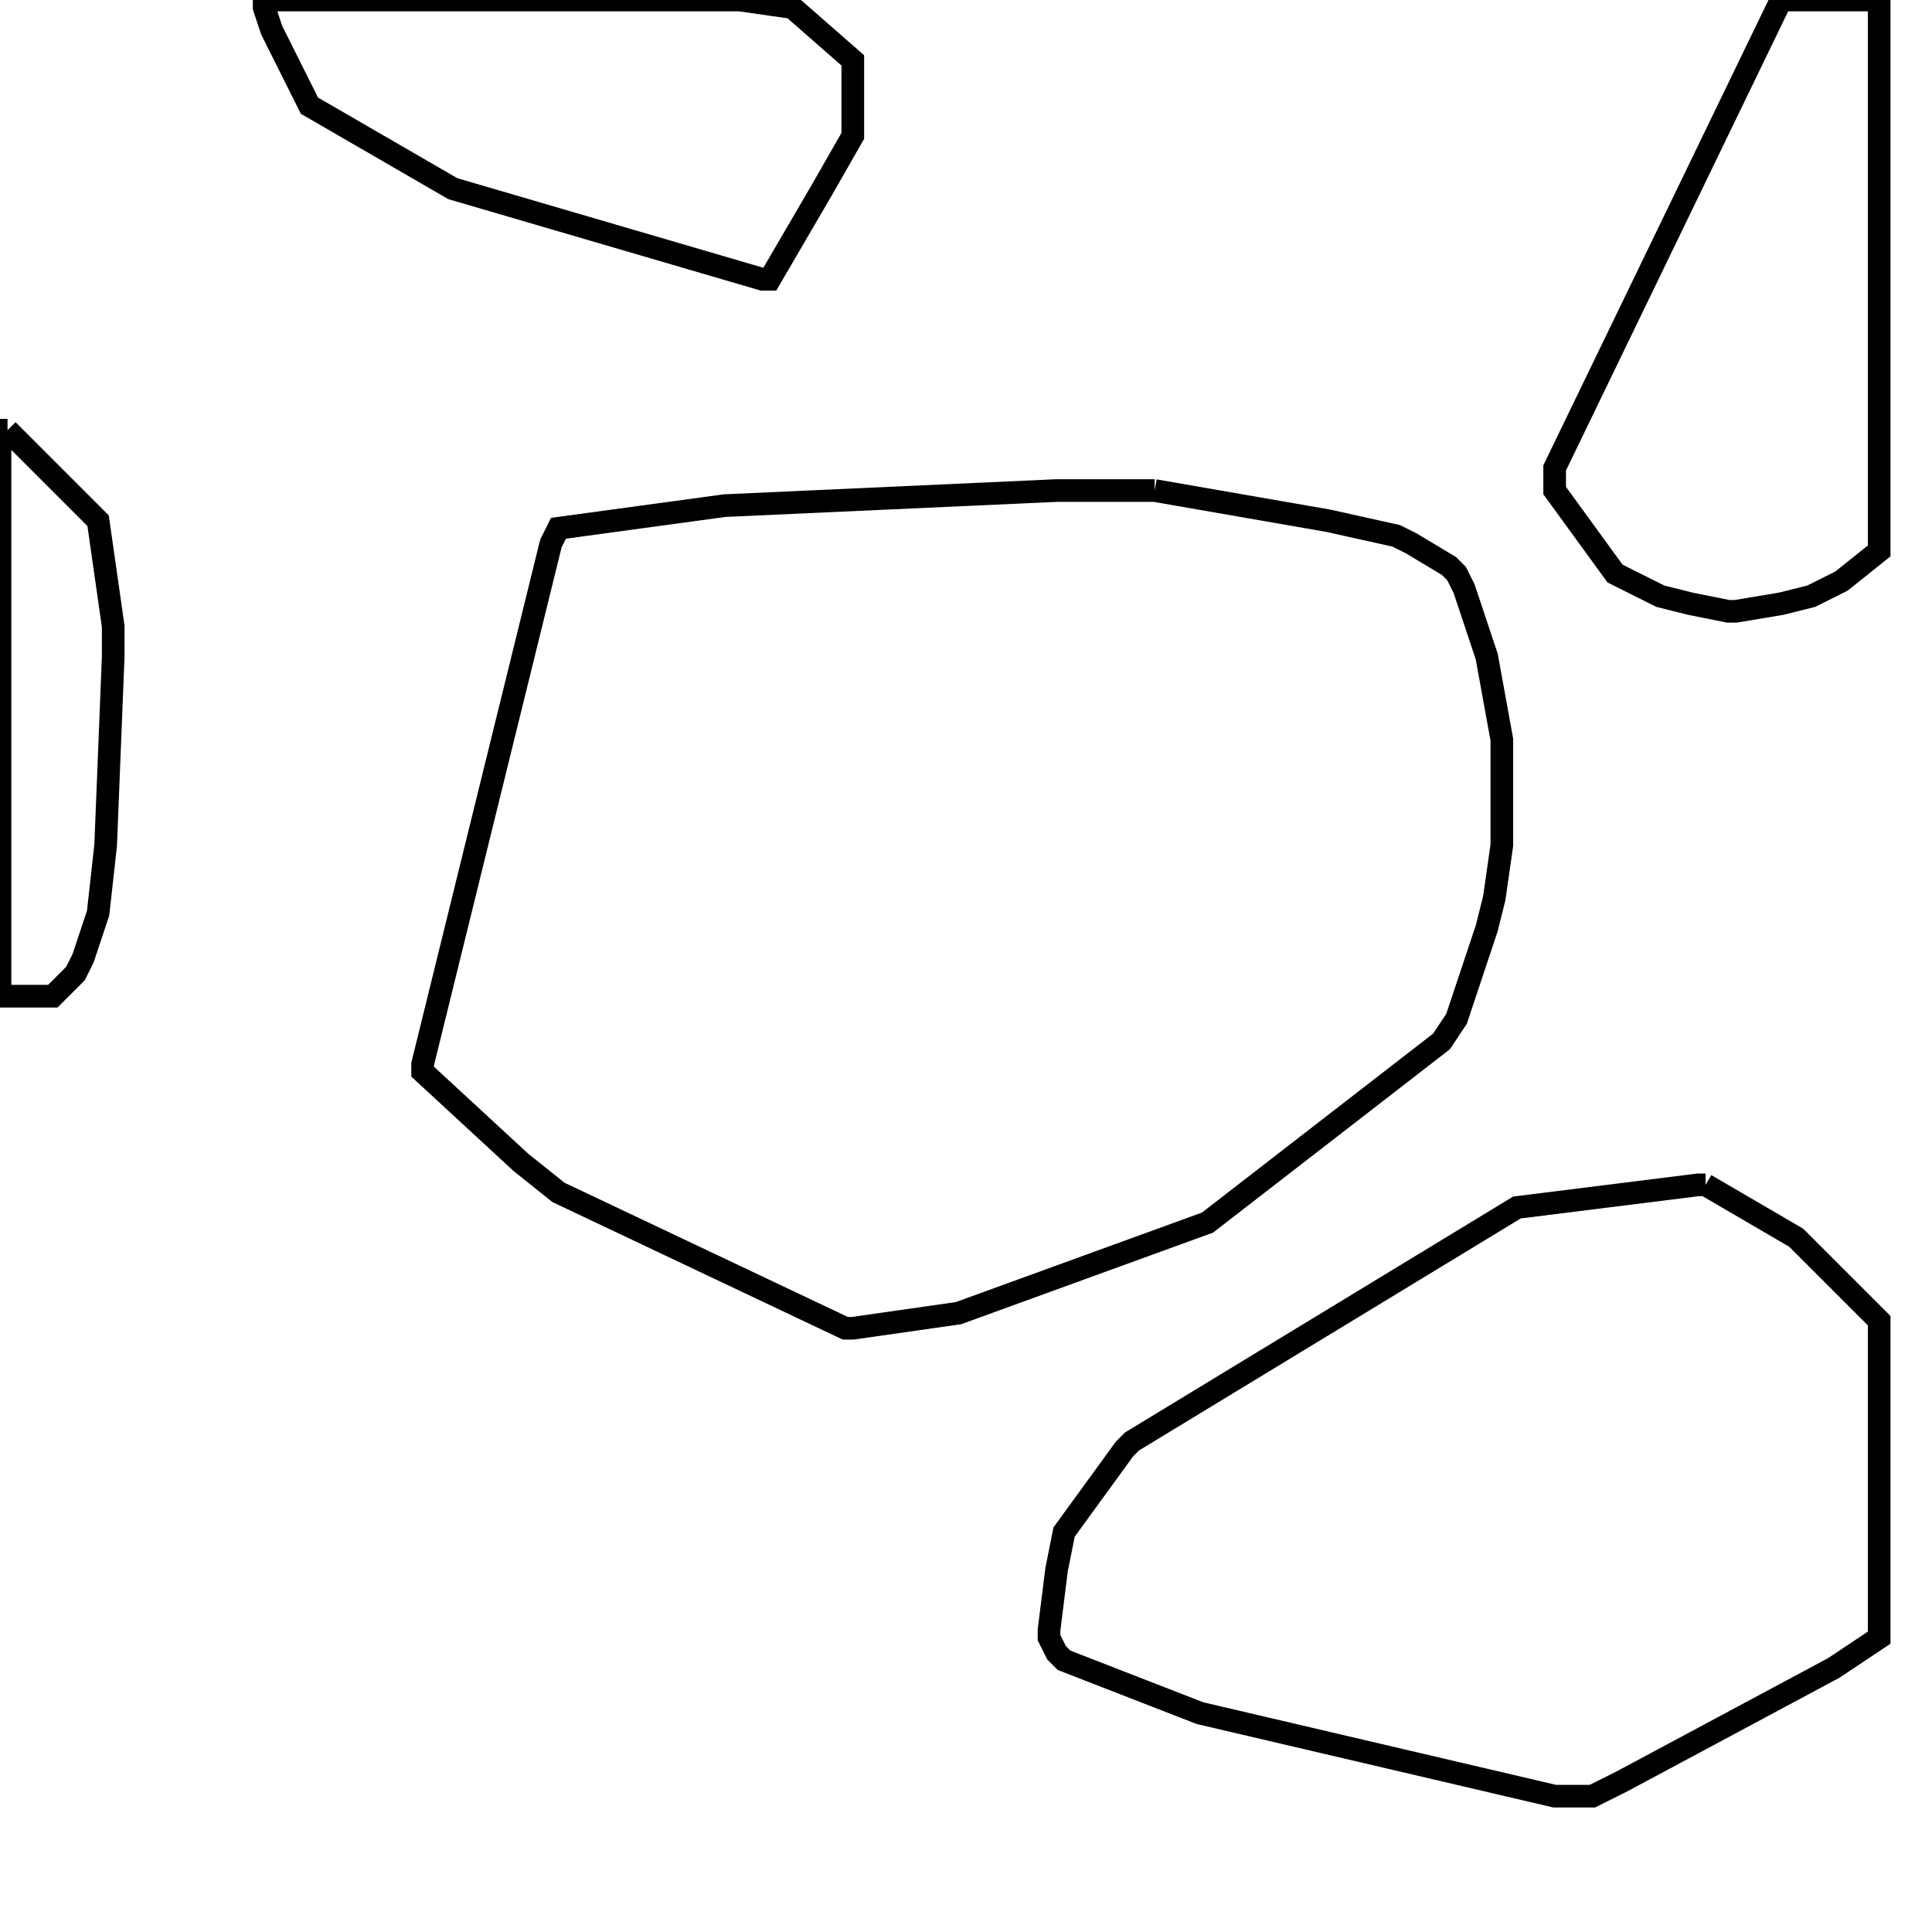 <svg width="256" height="256" xmlns="http://www.w3.org/2000/svg" fill-opacity="0" stroke="black" stroke-width="3" ><path d="M153 65 176 69 185 71 187 72 192 75 193 76 194 78 197 87 199 98 199 112 198 119 197 123 193 135 191 138 160 162 127 174 113 176 112 176 74 158 69 154 56 142 56 141 73 72 74 70 96 67 140 65 153 65 "/><path d="M226 157 238 164 249 175 249 217 243 221 215 236 211 238 206 238 159 227 141 220 140 219 139 217 139 216 140 208 141 203 149 192 150 191 201 160 225 157 226 157 "/><path d="M249 0 249 73 244 77 240 79 236 80 230 81 229 81 224 80 220 79 214 76 206 65 206 62 236 0 249 0 "/><path d="M98 0 105 1 113 8 113 18 109 25 102 37 101 37 60 25 41 14 36 4 35 1 35 0 98 0 "/><path d="M1 57 13 69 15 83 15 87 14 112 13 121 11 127 10 129 7 132 0 132 0 57 1 57 "/></svg>
